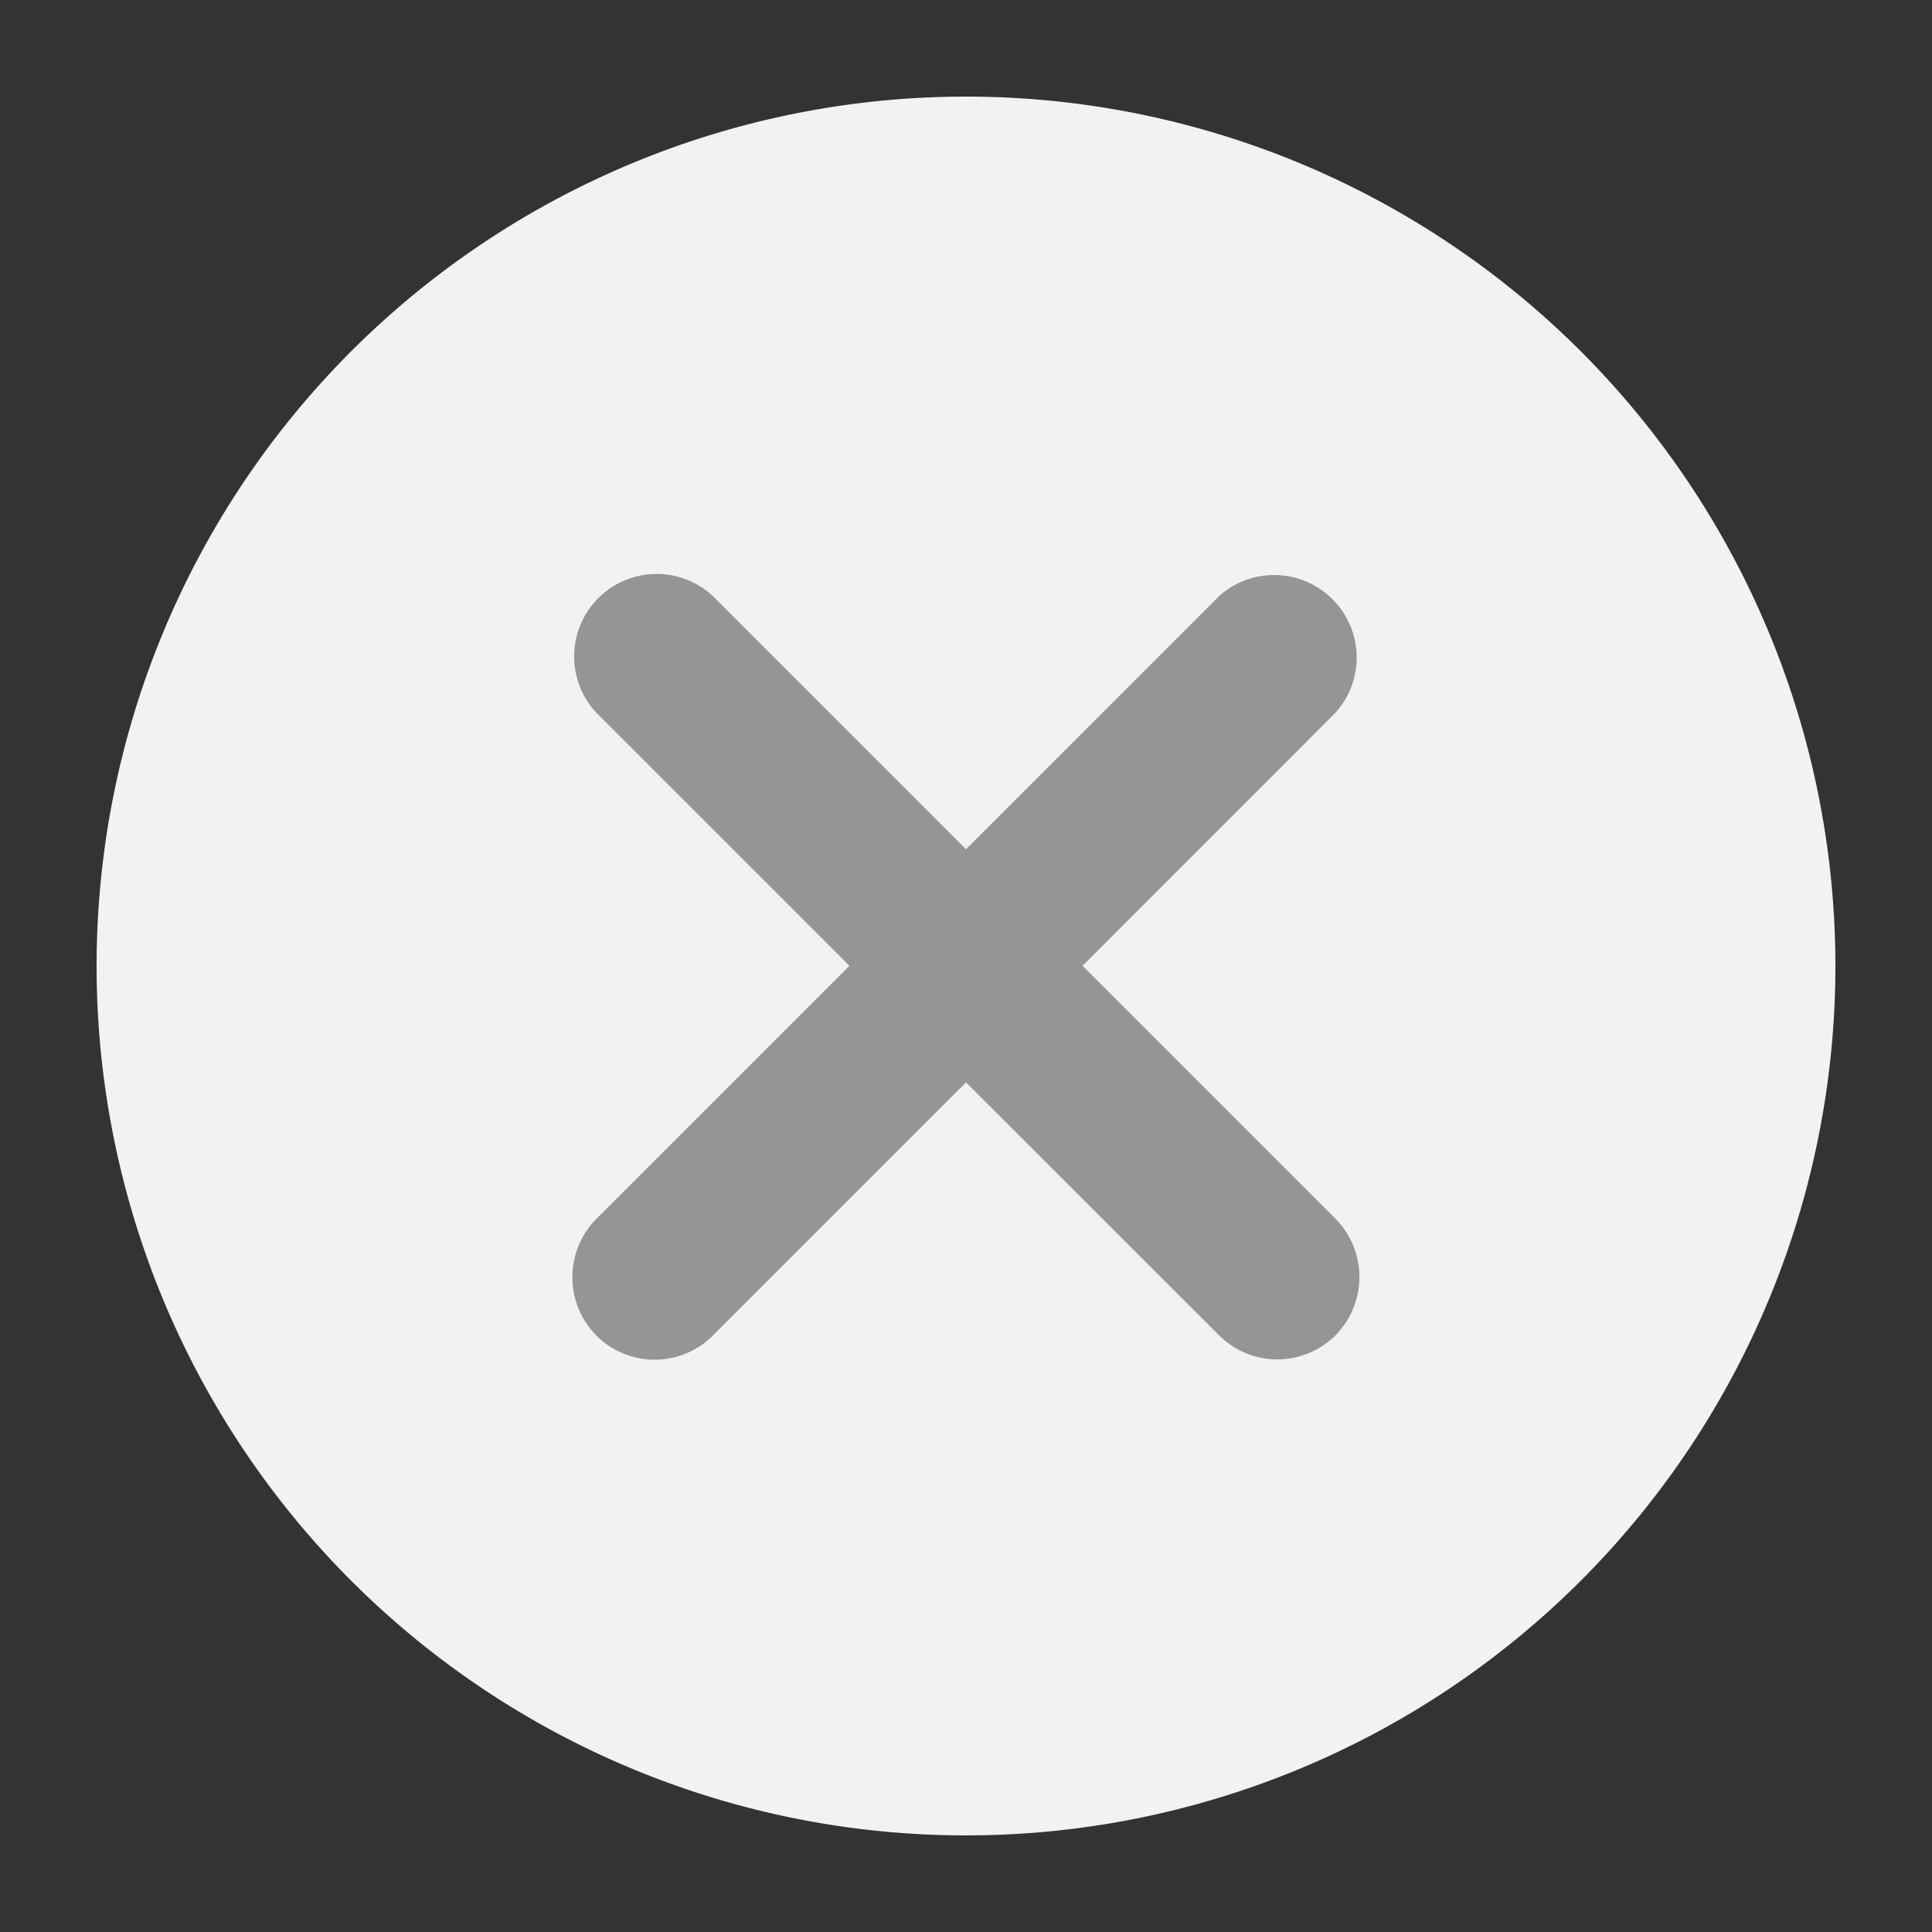<svg xmlns="http://www.w3.org/2000/svg" width="20" height="20" viewBox="0 0 20 20">
  <rect x="0" y="0" width="20" height="20" fill="#333333" stroke="none"/>
  <g id="vuesax_bulk_close-circle" data-name="vuesax/bulk/close-circle" transform="translate(-236 -252)">
    <g id="close-circle" transform="translate(236 252)">
      <g id="Group_535" data-name="Group 535">
        <path id="Vector" d="M18,9A9,9,0,1,1,9,0,9,9,0,0,1,18,9Z" transform="translate(1 1)" fill="#f2f2f2"/>
        <path id="Vector-2" data-name="Vector" d="M5.282,4.075,7.9,1.455A.854.854,0,0,0,6.695.248l-2.62,2.62L1.455.248A.854.854,0,0,0,.248,1.455l2.62,2.62L.248,6.695a.859.859,0,0,0,0,1.207.852.852,0,0,0,1.207,0l2.62-2.62L6.695,7.9A.852.852,0,0,0,7.9,7.9a.859.859,0,0,0,0-1.207Z" transform="translate(5.925 5.923)" fill="#959595"/>
      </g>
      <path id="Vector-3" data-name="Vector" d="M0,0H20V20H0Z" fill="none" opacity="0"/>
    </g>
  </g>
</svg>
